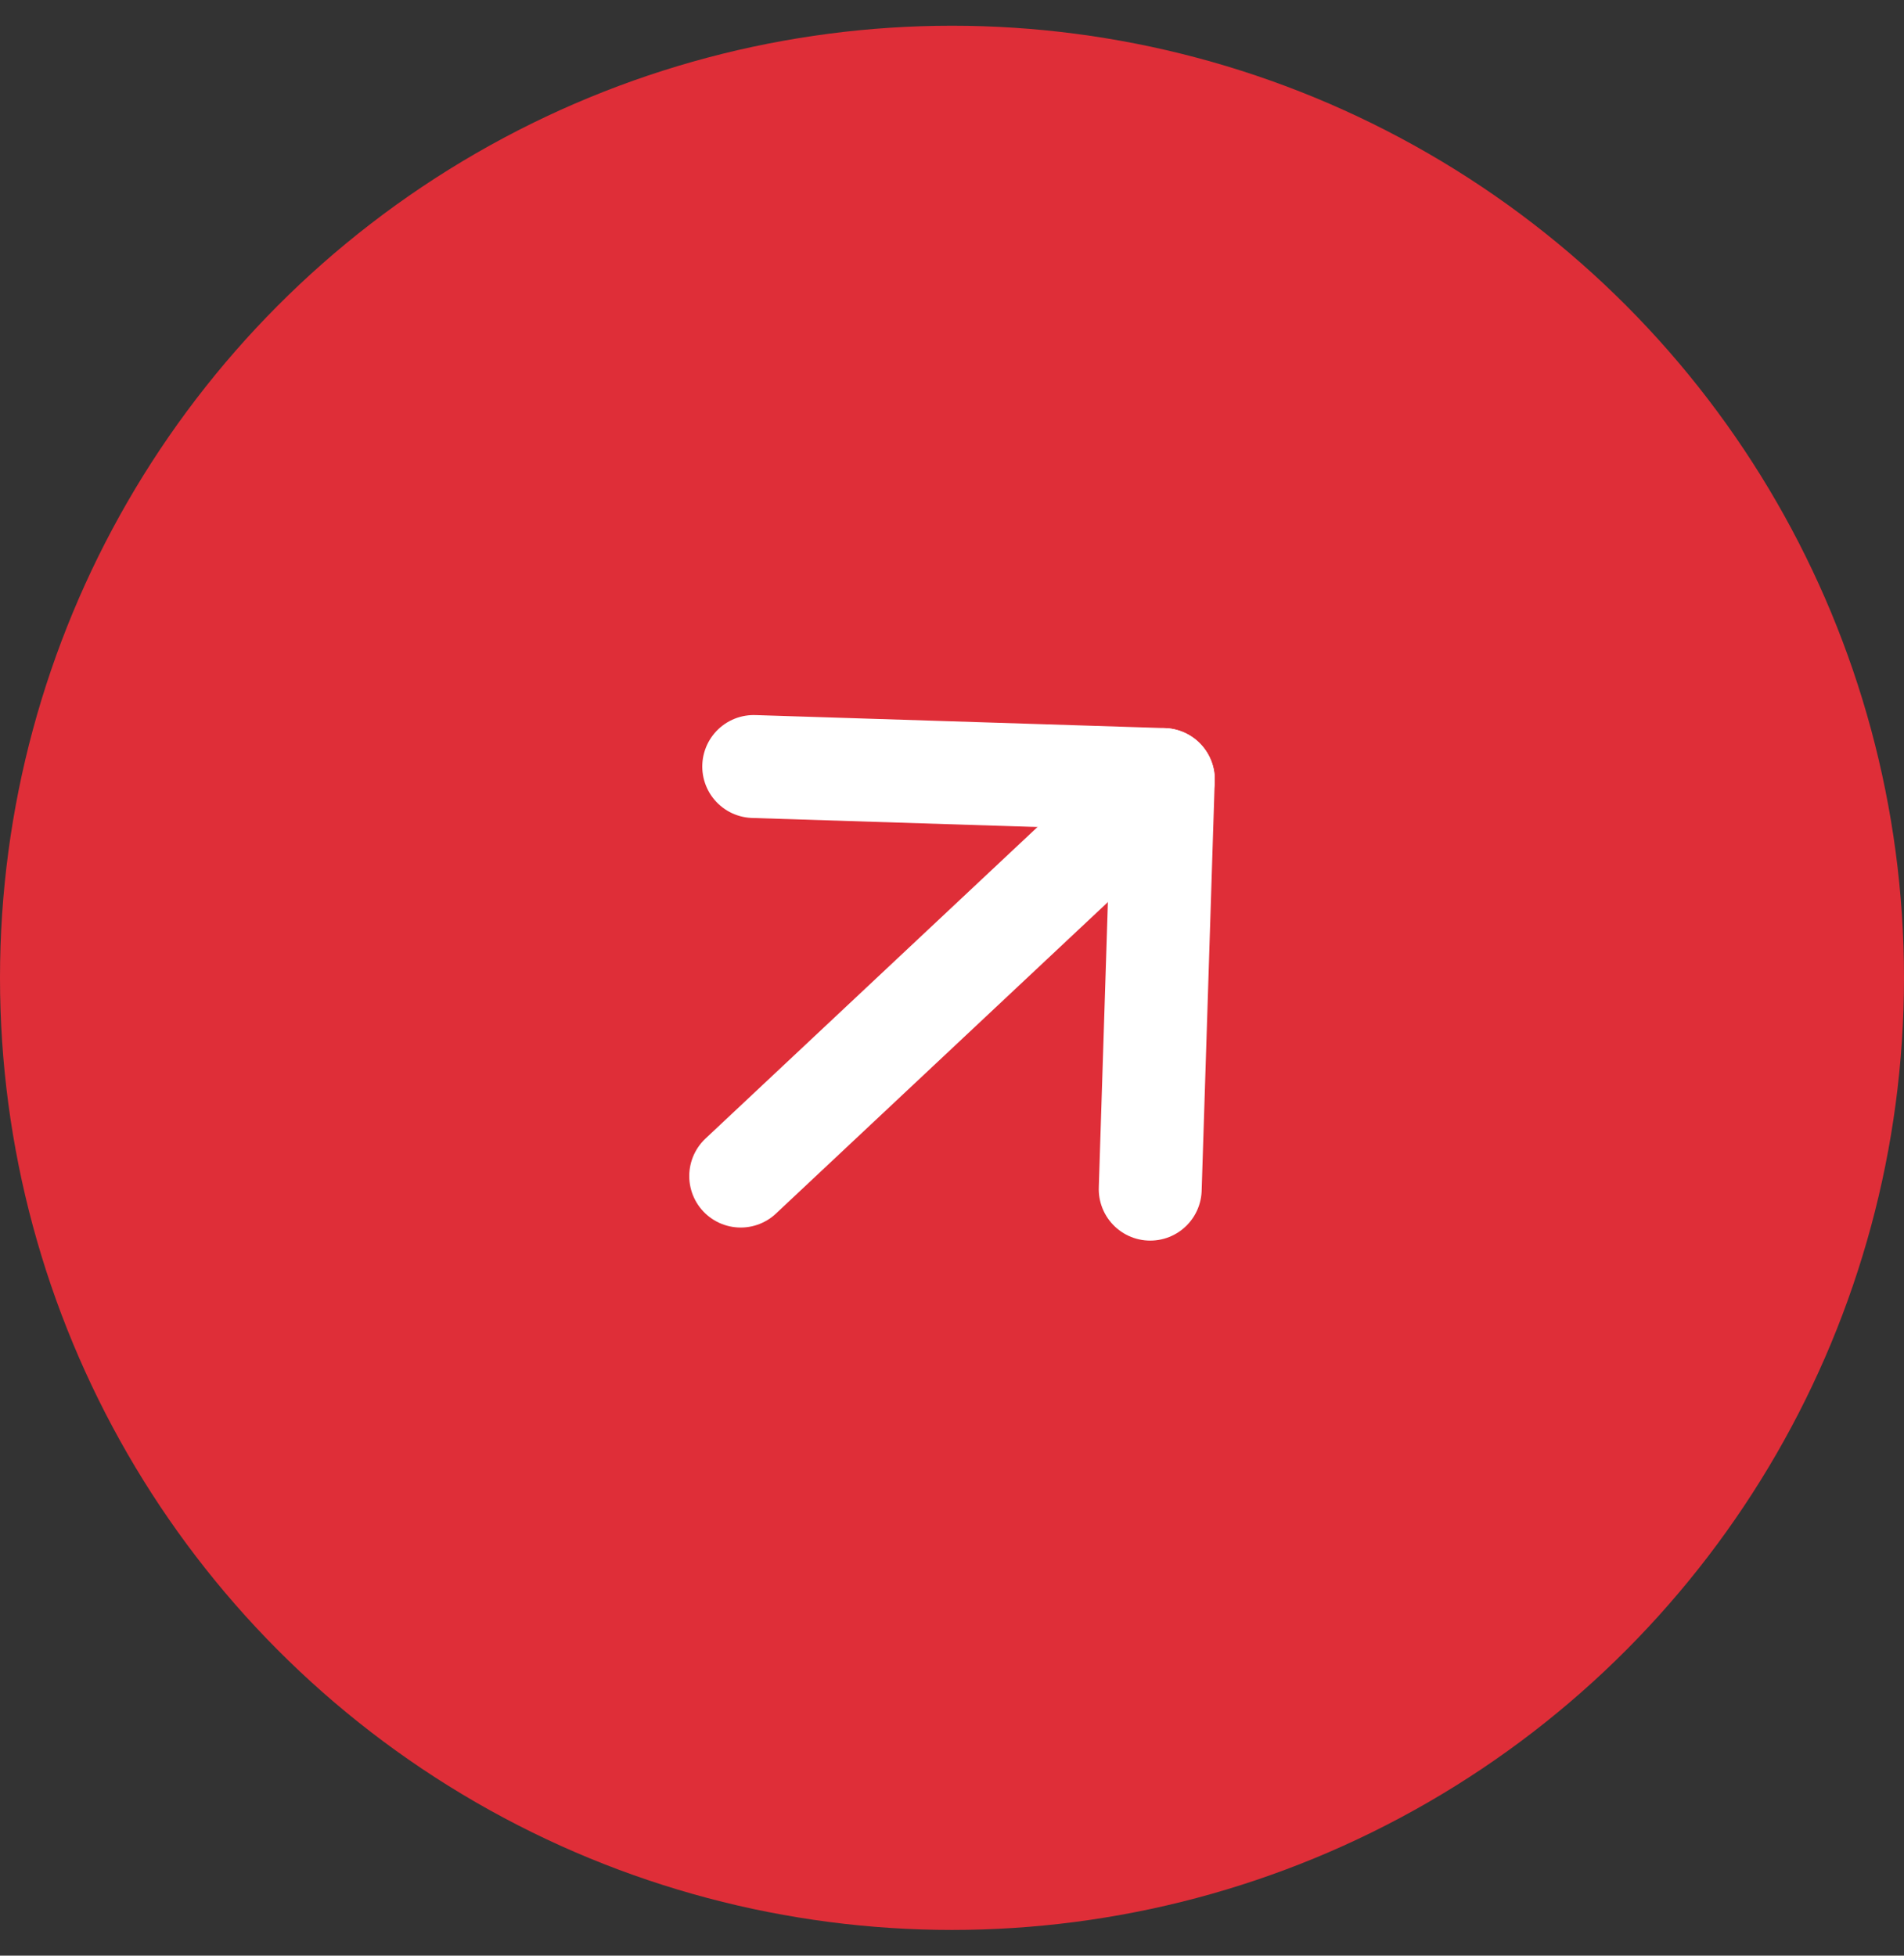 <svg width="37" height="38" viewBox="0 0 37 38" fill="none" xmlns="http://www.w3.org/2000/svg">
<rect x="0" y="0" width="37" height="38" fill="#333333" stroke="none"/>
<circle cx="18.5" cy="19" r="18.5" fill="#DF2E38"/>
<path d="M14.394 22.852L22.606 15.147" stroke="white" stroke-width="2" stroke-linecap="round" stroke-linejoin="round"/>
<path d="M14.647 14.894L22.606 15.147L22.352 23.106" stroke="white" stroke-width="2" stroke-linecap="round" stroke-linejoin="round"/>
</svg>
